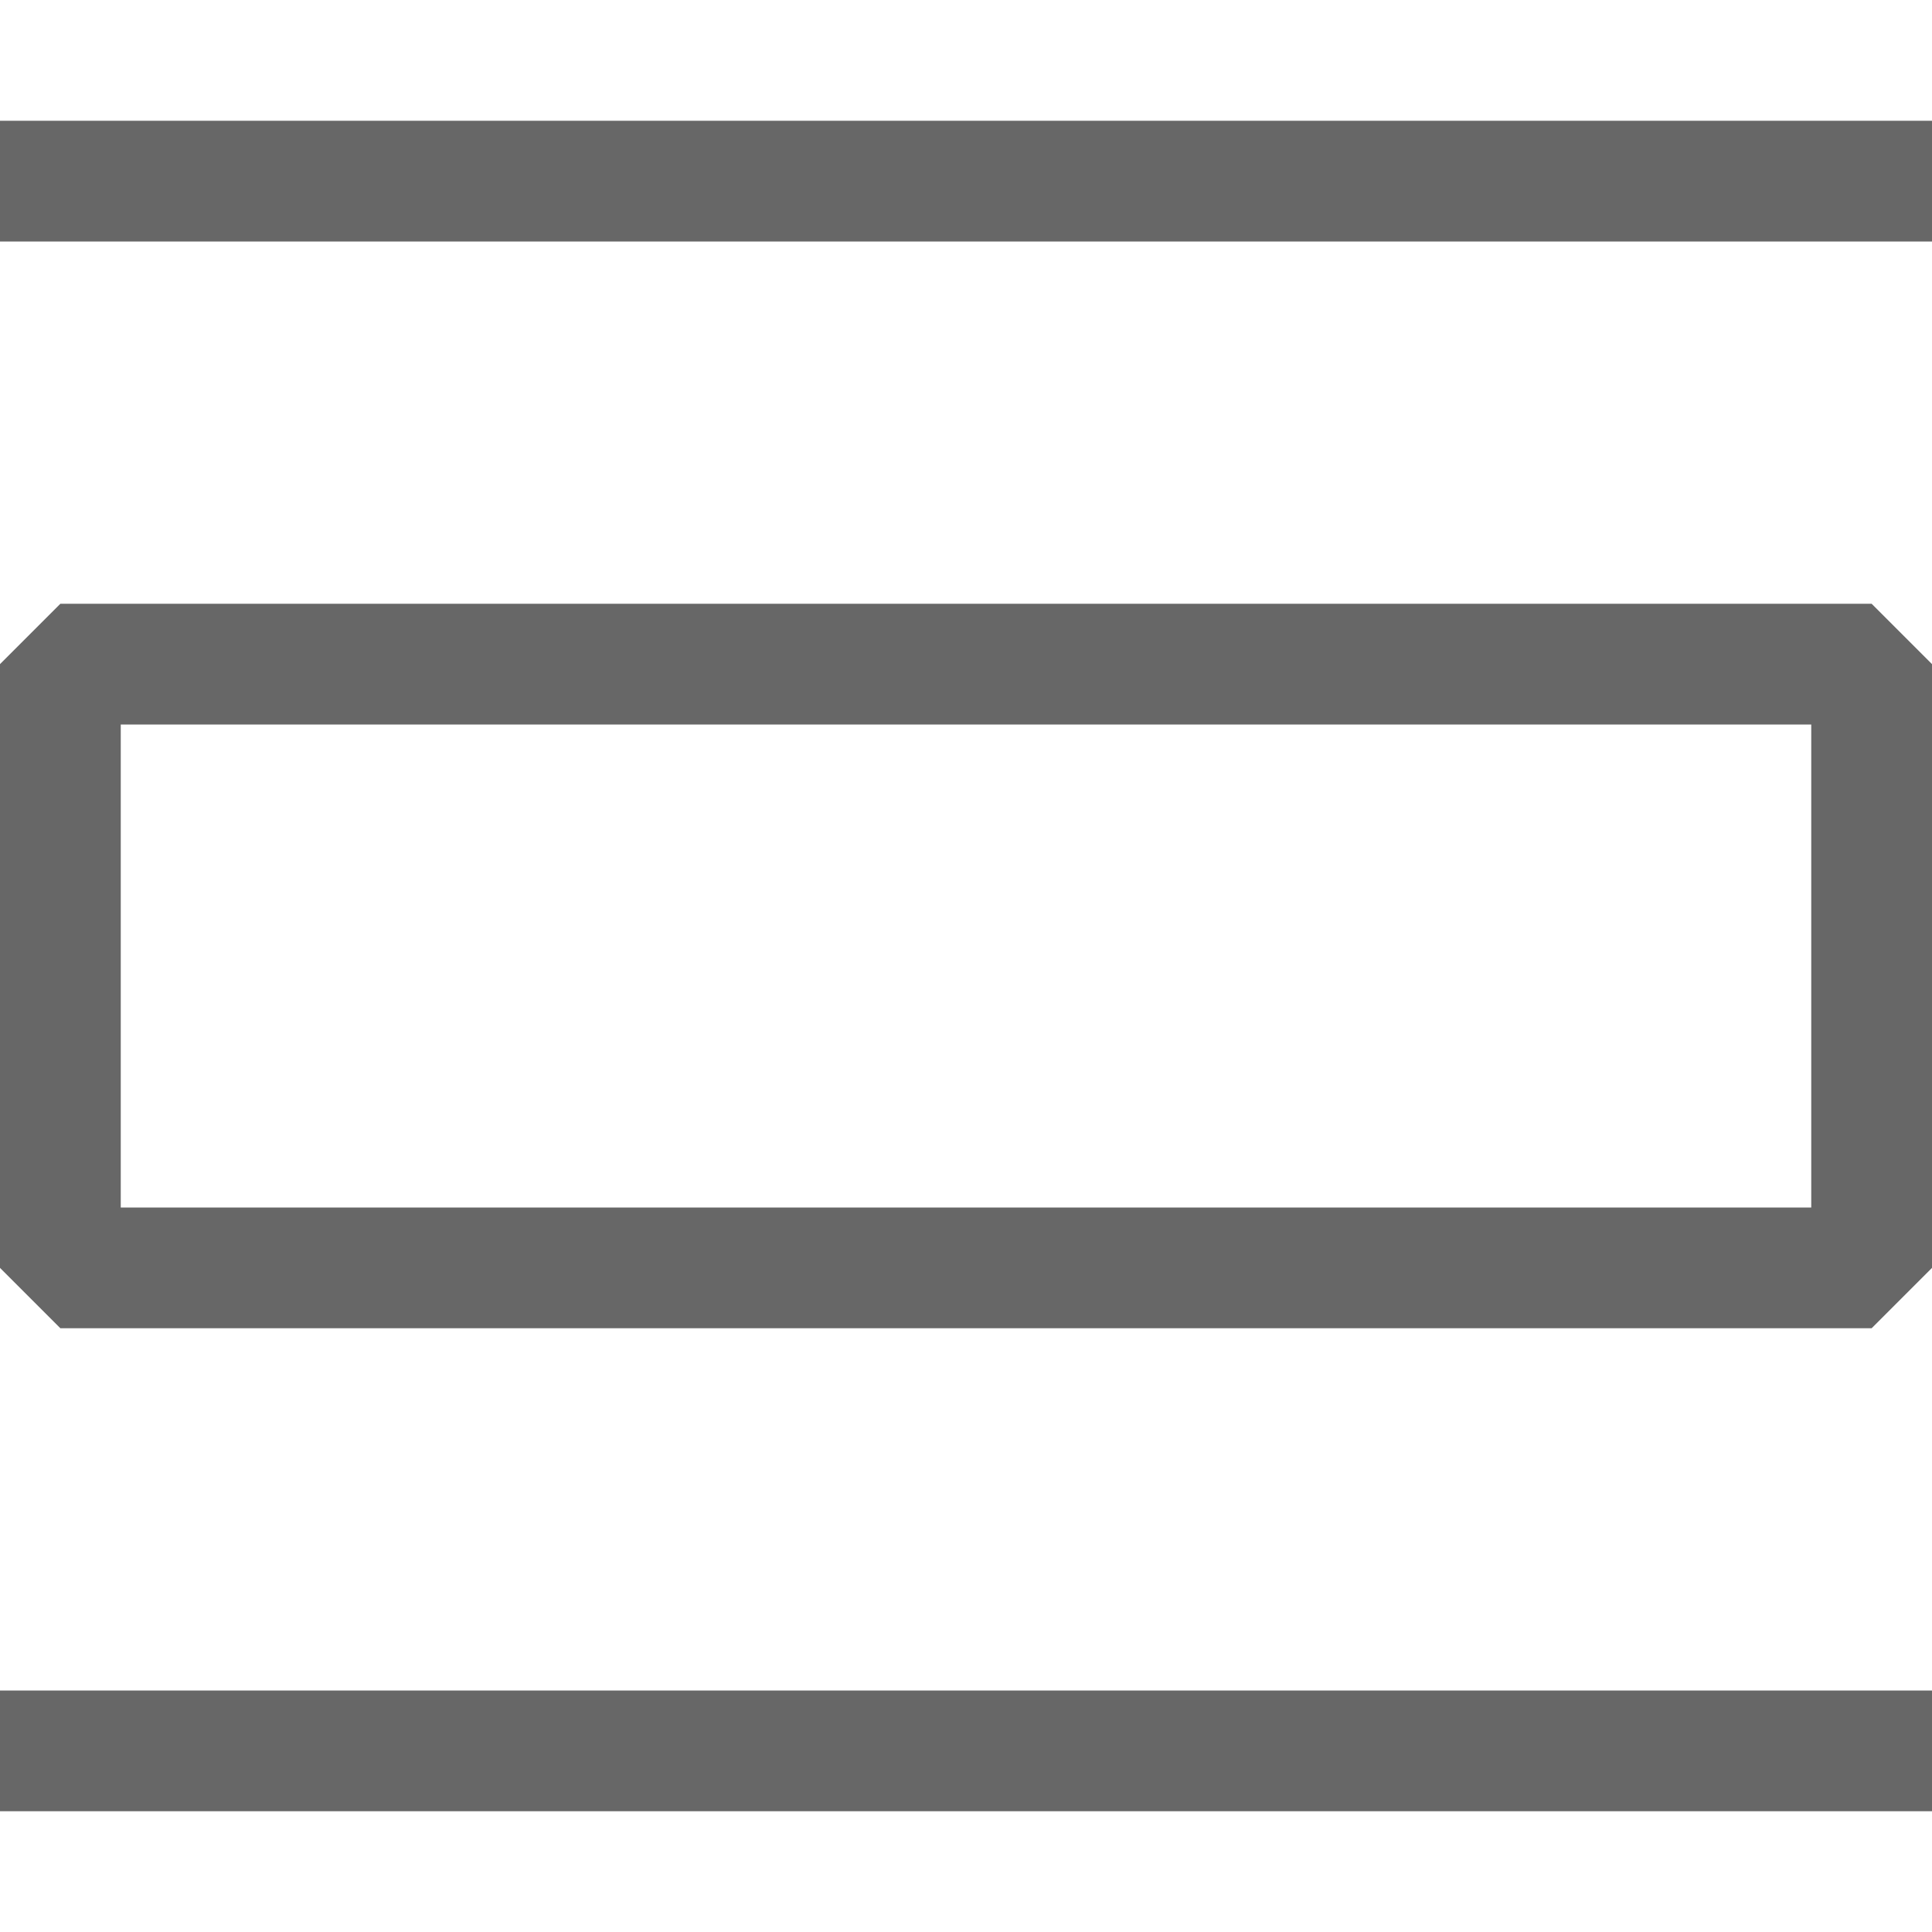 <svg width="24" height="24" viewBox="0 0 24 24" fill="none" xmlns="http://www.w3.org/2000/svg">
<path fill-rule="evenodd" clip-rule="evenodd" d="M24 3H0V1.5H24V3ZM0 8.25L0.75 7.5H23.25L24 8.25V15.75L23.25 16.5H0.75L0 15.75V8.25ZM1.5 9V15H22.5V9H1.5ZM0 22.5H24V21H0V22.5Z" fill="#676767"/>
</svg>
